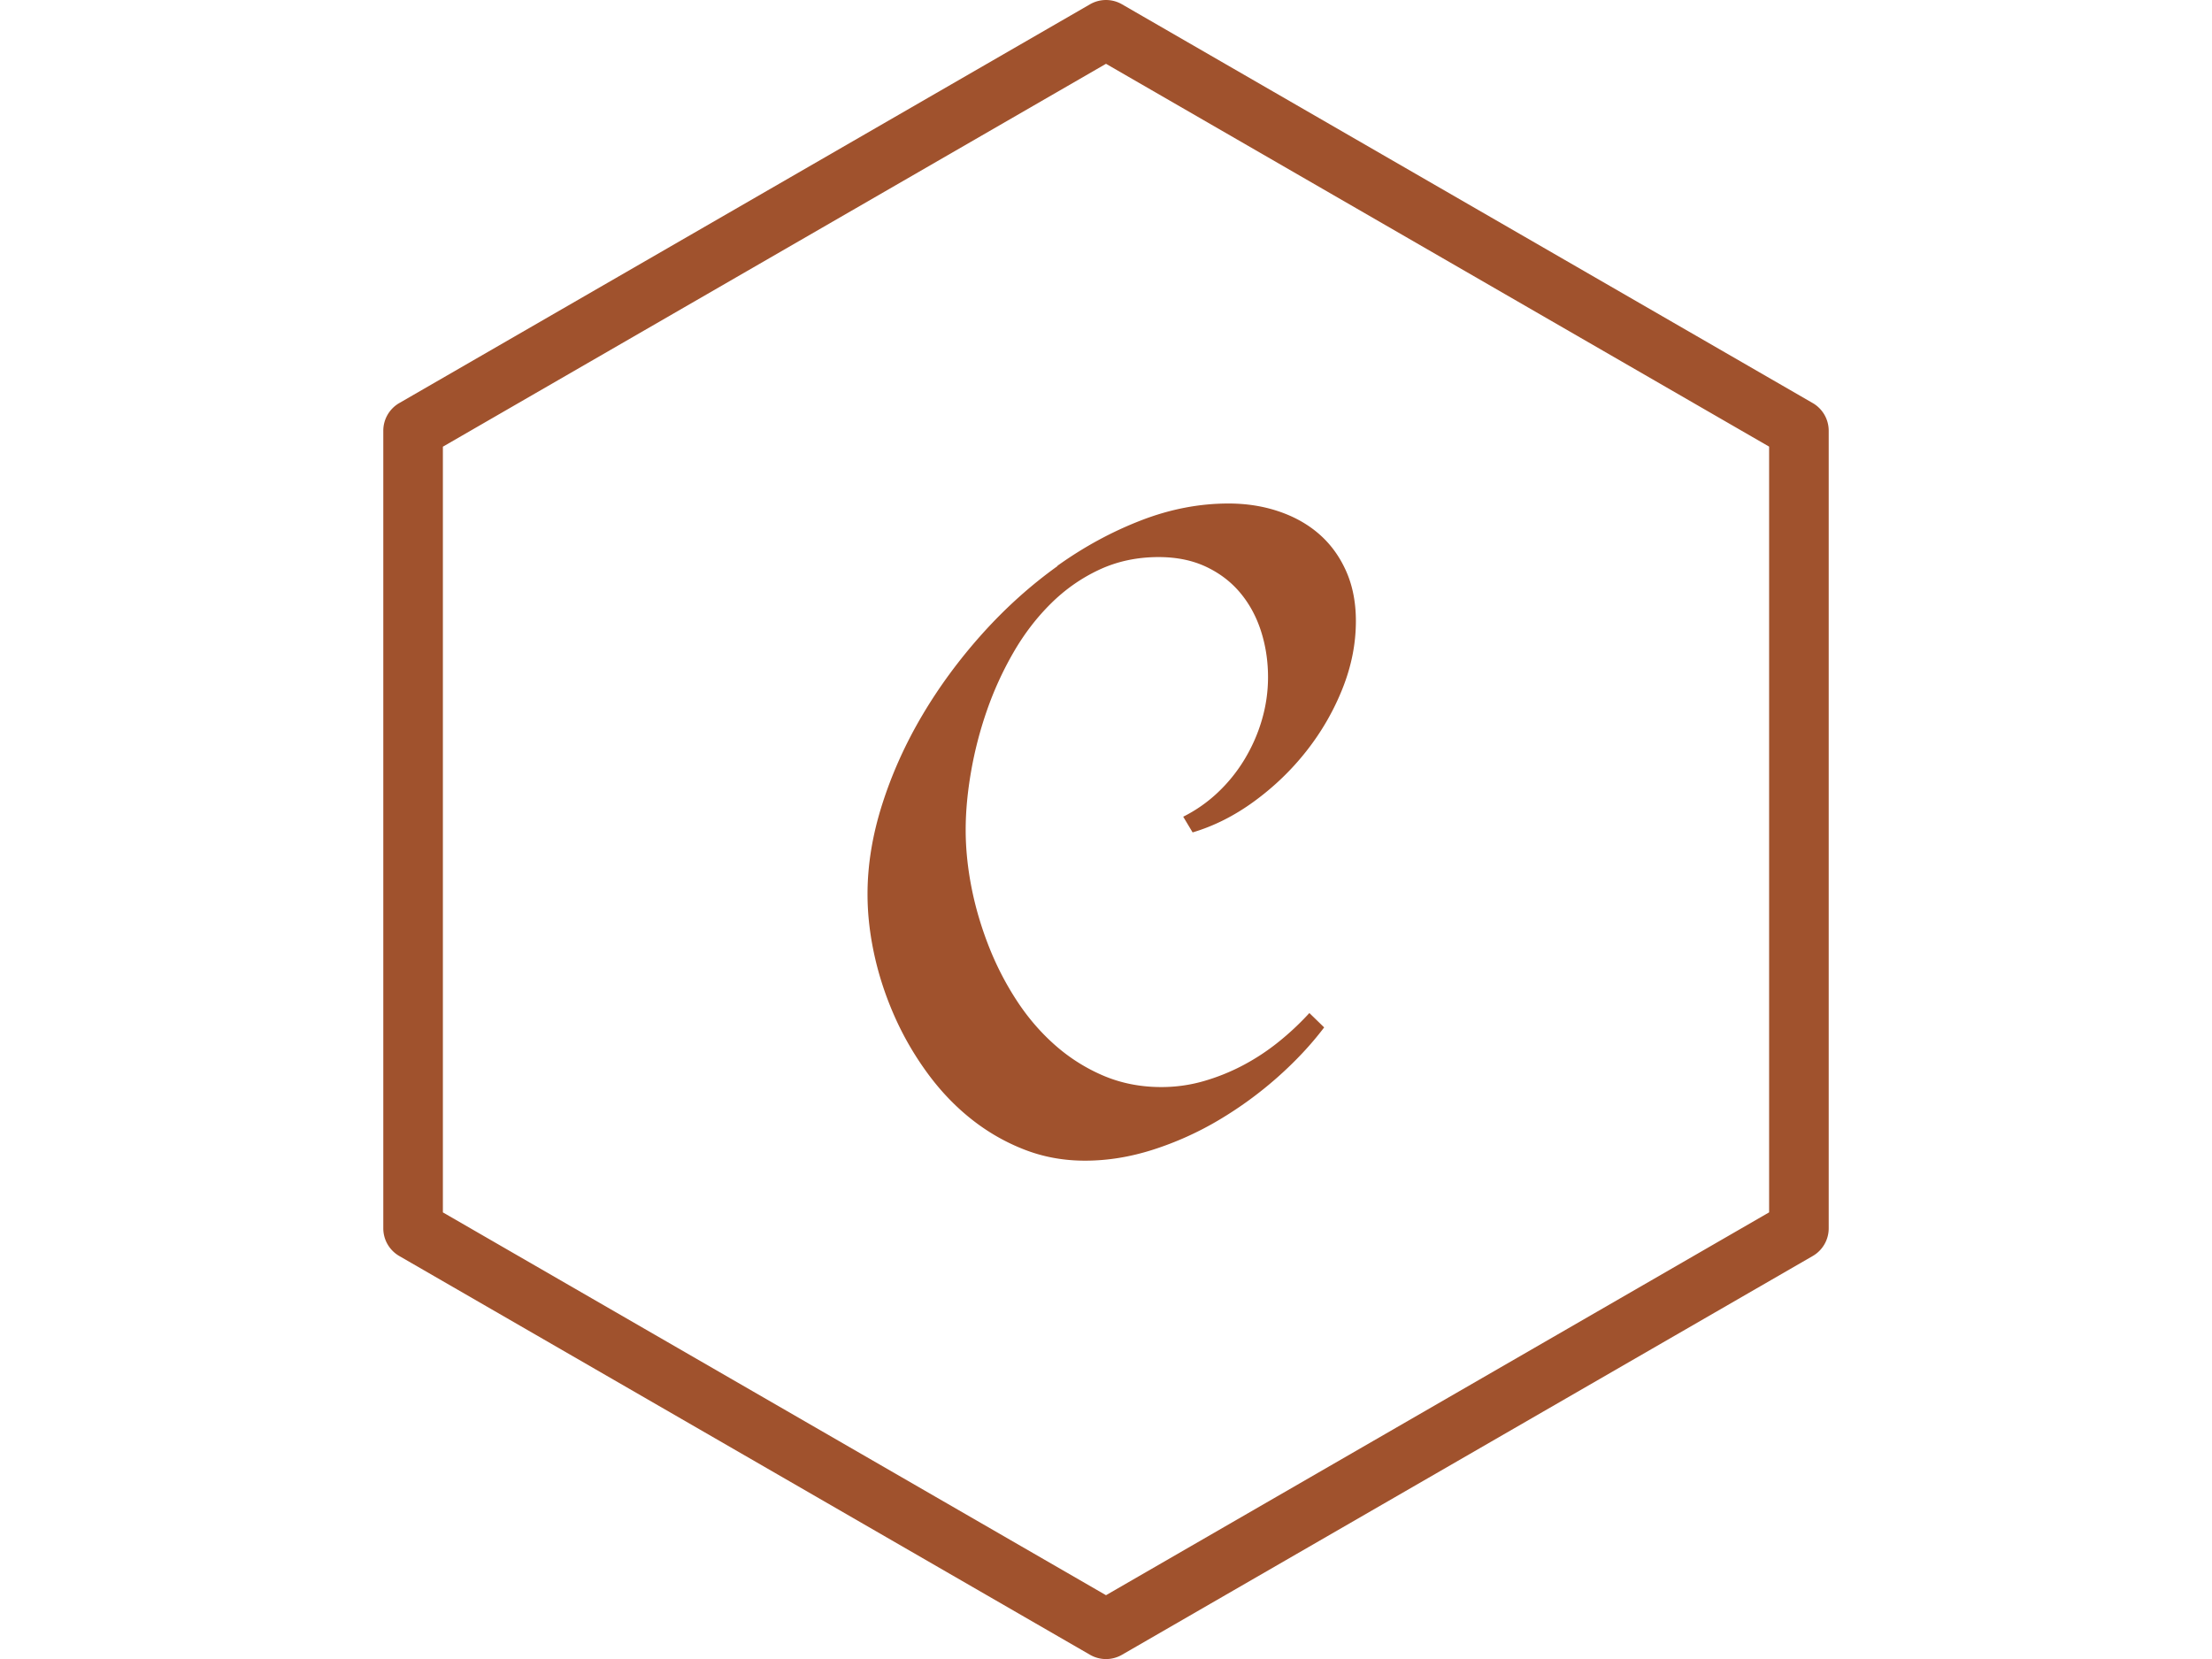 <svg xmlns="http://www.w3.org/2000/svg" width="2500" height="1875" viewBox="0 0 24 24"><path d="M 22.224 5.831 L 12.231 0.062 a 0.462 0.462 0 0 0 -0.462 0 L 1.776 5.831 a 0.462 0.462 0 0 0 -0.231 0.4 v 11.539 c 0 0.165 0.088 0.317 0.231 0.4 l 9.993 5.769 a 0.462 0.462 0 0 0 0.462 0 l 9.993 -5.769 a 0.462 0.462 0 0 0 0.231 -0.4 V 6.231 a 0.462 0.462 0 0 0 -0.231 -0.4 Z m -0.63 11.707 L 12 23.077 l -9.593 -5.538 V 6.462 L 12 0.923 l 9.593 5.538 v 11.077 Z M 11.296 8.186 c 0.387 -0.277 0.792 -0.496 1.214 -0.659 s 0.843 -0.243 1.262 -0.243 c 0.26 0 0.502 0.038 0.727 0.114 c 0.225 0.076 0.42 0.185 0.584 0.328 s 0.294 0.32 0.389 0.532 c 0.095 0.212 0.143 0.454 0.143 0.727 c 0 0.329 -0.065 0.655 -0.195 0.98 c -0.13 0.325 -0.304 0.625 -0.522 0.902 s -0.471 0.519 -0.756 0.727 s -0.582 0.357 -0.889 0.448 l -0.136 -0.227 a 2.087 2.087 0 0 0 0.5 -0.35 a 2.275 2.275 0 0 0 0.389 -0.483 c 0.108 -0.18 0.192 -0.37 0.25 -0.571 a 2.189 2.189 0 0 0 0.088 -0.613 c 0 -0.238 -0.035 -0.463 -0.104 -0.675 c -0.069 -0.212 -0.171 -0.397 -0.305 -0.555 c -0.134 -0.158 -0.3 -0.282 -0.496 -0.373 c -0.197 -0.091 -0.423 -0.136 -0.678 -0.136 c -0.311 0 -0.597 0.061 -0.857 0.182 c -0.26 0.121 -0.493 0.284 -0.701 0.49 s -0.388 0.441 -0.542 0.708 a 4.874 4.874 0 0 0 -0.383 0.837 a 5.617 5.617 0 0 0 -0.23 0.886 c -0.052 0.299 -0.078 0.58 -0.078 0.844 c 0 0.268 0.028 0.545 0.084 0.831 s 0.139 0.567 0.247 0.844 c 0.108 0.277 0.242 0.539 0.402 0.785 c 0.16 0.247 0.345 0.463 0.555 0.649 a 2.583 2.583 0 0 0 0.701 0.445 c 0.258 0.11 0.538 0.166 0.841 0.166 c 0.208 0 0.41 -0.028 0.607 -0.084 a 2.987 2.987 0 0 0 0.568 -0.227 a 3.209 3.209 0 0 0 0.516 -0.338 a 3.967 3.967 0 0 0 0.451 -0.422 l 0.214 0.208 c -0.19 0.251 -0.416 0.492 -0.678 0.724 a 5.543 5.543 0 0 1 -0.847 0.617 a 4.624 4.624 0 0 1 -0.951 0.428 c -0.331 0.106 -0.659 0.159 -0.983 0.159 c -0.316 0 -0.613 -0.055 -0.892 -0.166 c -0.279 -0.11 -0.535 -0.26 -0.769 -0.448 s -0.442 -0.409 -0.626 -0.662 c -0.184 -0.253 -0.34 -0.522 -0.467 -0.808 s -0.225 -0.58 -0.292 -0.883 s -0.101 -0.599 -0.101 -0.889 c 0 -0.42 0.07 -0.851 0.211 -1.295 s 0.334 -0.874 0.581 -1.292 s 0.538 -0.812 0.873 -1.185 c 0.335 -0.372 0.697 -0.697 1.084 -0.974 Z" fill="#A0522D"/></svg>